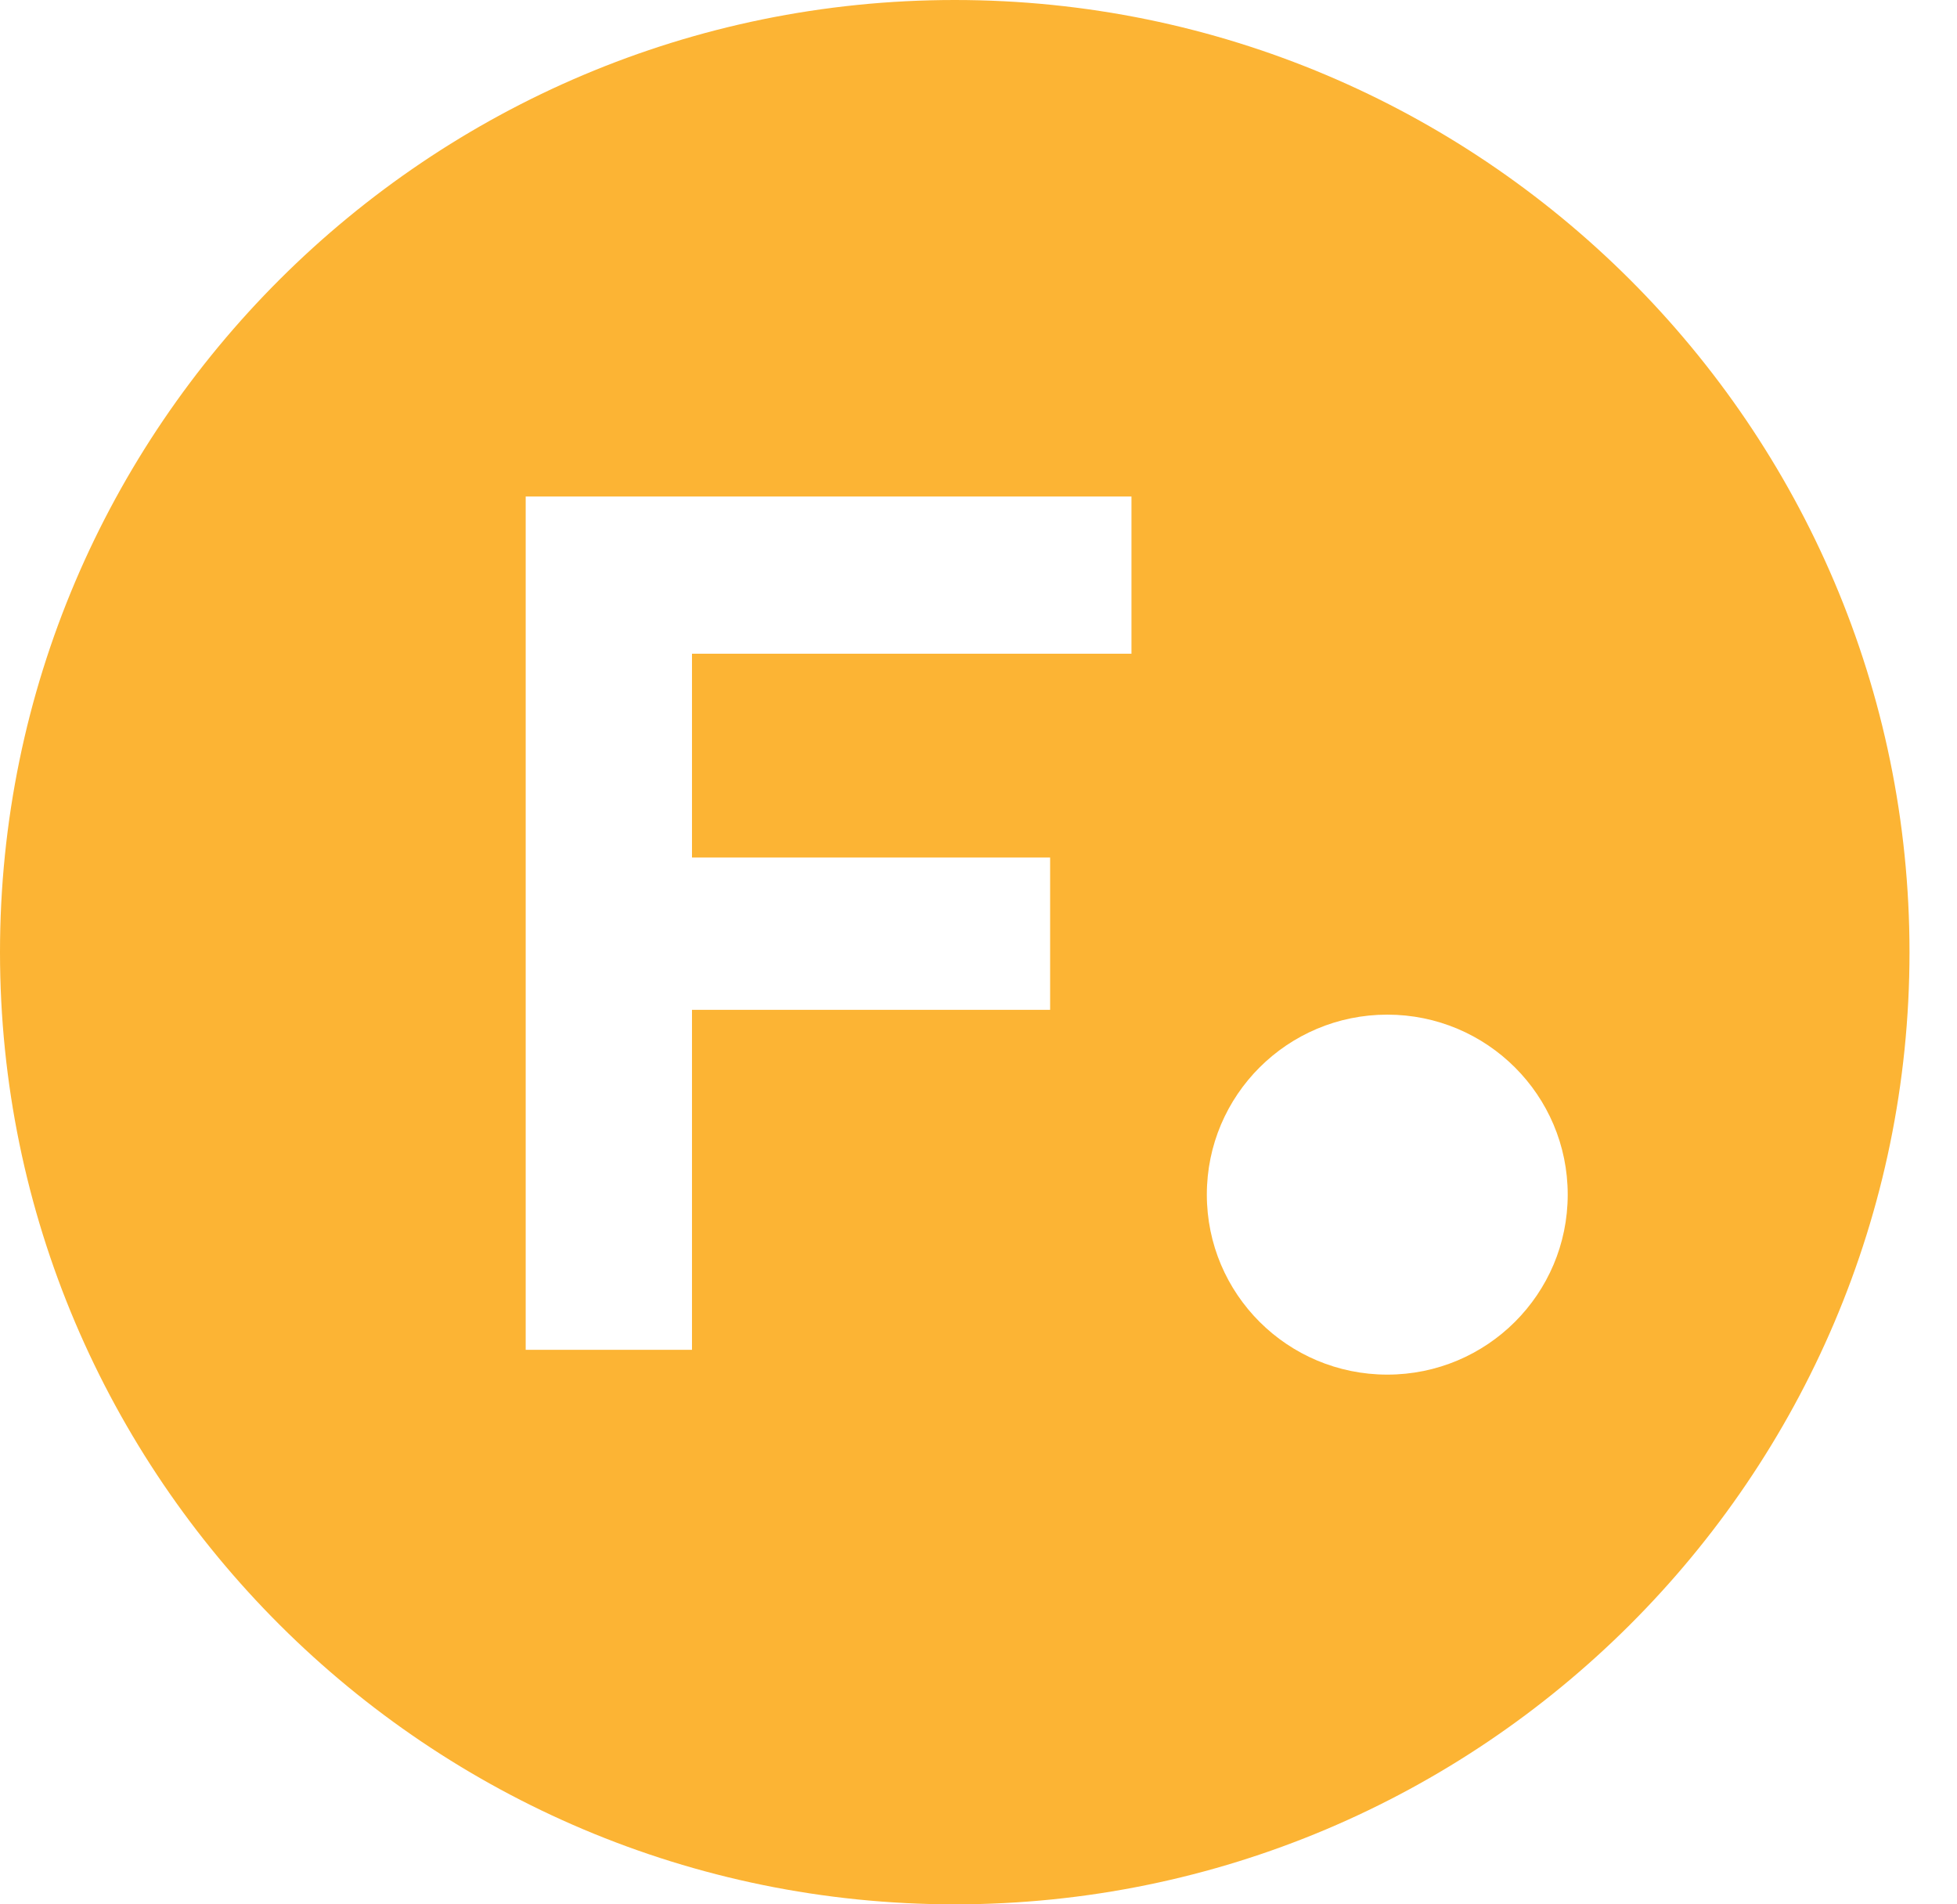 <?xml version="1.0" encoding="UTF-8" standalone="no"?>
<svg width="37px" height="36px" viewBox="0 0 37 36" version="1.1" xmlns="http://www.w3.org/2000/svg" xmlns:xlink="http://www.w3.org/1999/xlink">
    <!-- Generator: Sketch 3.8.3 (29802) - http://www.bohemiancoding.com/sketch -->
    <title>Fill 1</title>
    <desc>Created with Sketch.</desc>
    <defs></defs>
    <g id="Product-Page" stroke="none" stroke-width="1" fill="none" fill-rule="evenodd">
        <g id="Desktop-HD" transform="translate(-32, -27)" fill="#FCB434">
            <g id="main-nav" transform="translate(32, 27)">
                <path d="M26.229,25.986 C24.343,25.986 22.817,24.464 22.817,22.583 C22.817,20.704 24.343,19.181 26.229,19.181 C28.113,19.181 29.64,20.704 29.64,22.583 C29.64,24.464 28.113,25.986 26.229,25.986 L26.229,25.986 Z M21.392,12.358 L13.083,12.358 L13.083,16.211 L19.854,16.211 L19.854,19.09 L13.083,19.09 L13.083,25.517 L9.939,25.517 L9.939,9.386 L21.392,9.386 L21.392,12.358 Z M0,18 C0,27.925 8.097,36 18.051,36 C28.004,36 36.102,27.925 36.102,18 C36.102,8.075 28.004,0 18.051,0 C8.097,0 0,8.075 0,18 Z" id="Fill-1"></path>
            </g>
        </g>
    </g>
</svg>